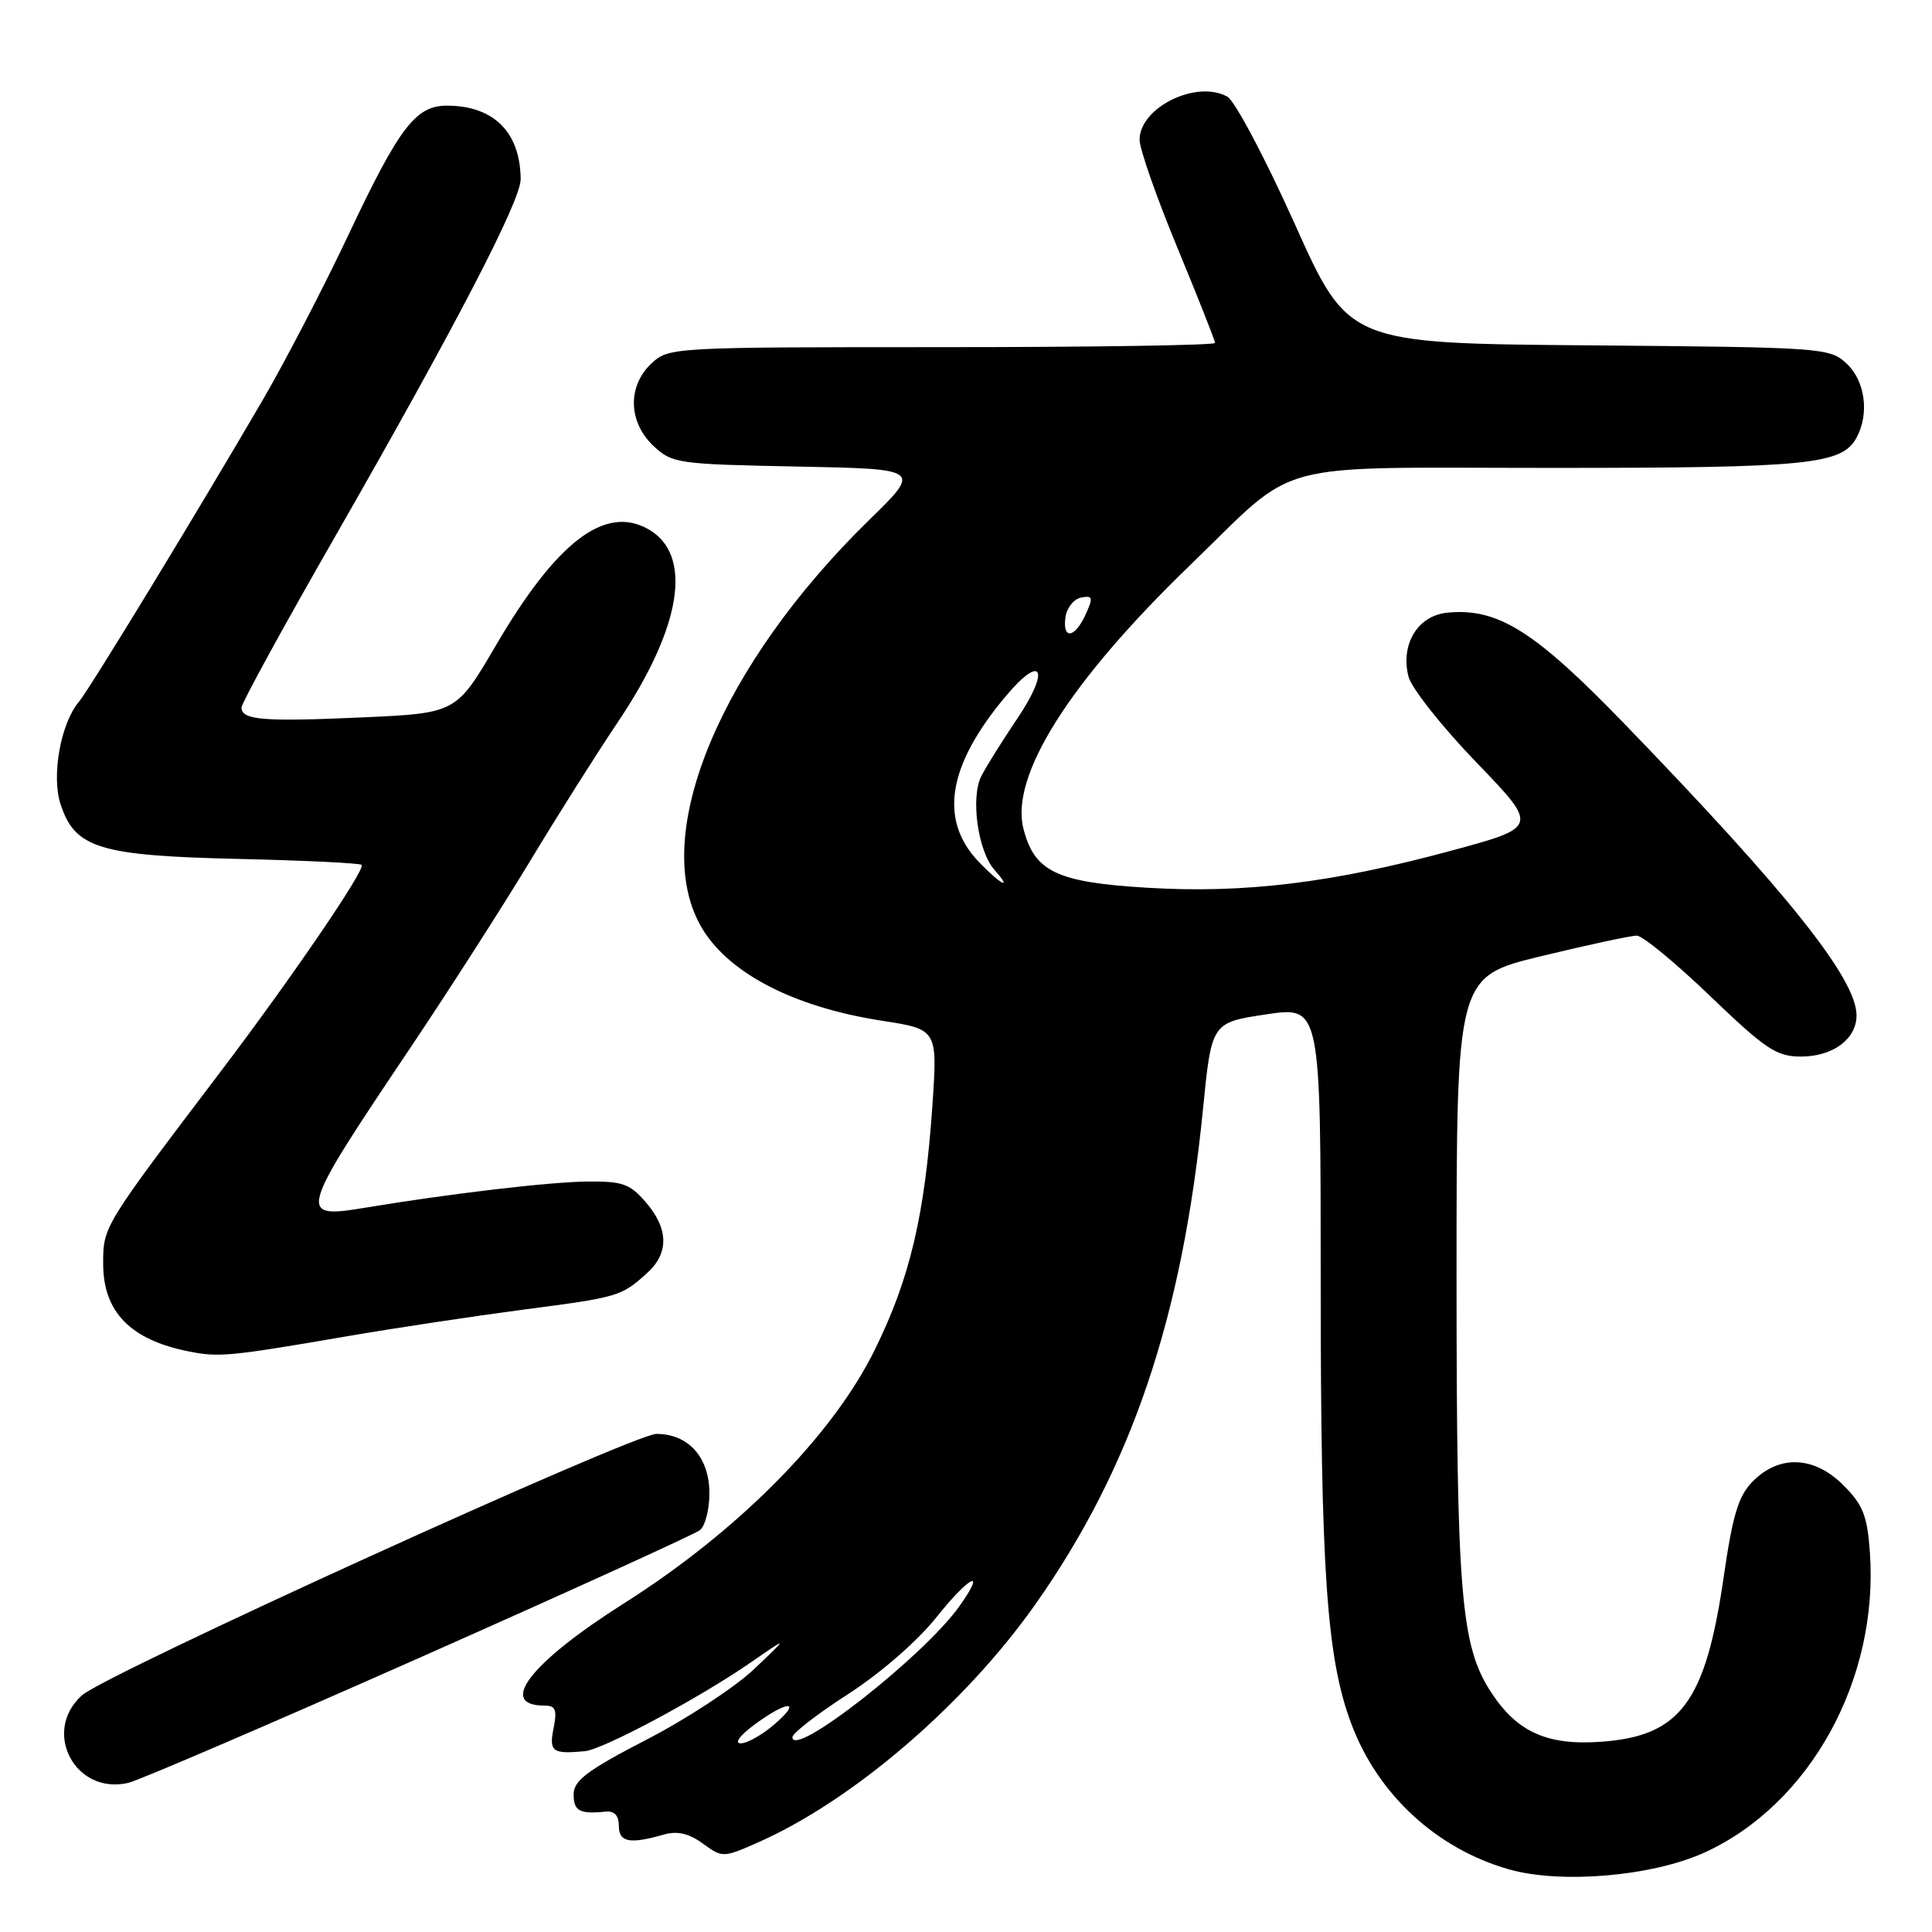<?xml version="1.0" encoding="UTF-8" standalone="no"?>
<!DOCTYPE svg PUBLIC "-//W3C//DTD SVG 1.1//EN" "http://www.w3.org/Graphics/SVG/1.1/DTD/svg11.dtd" >
<svg xmlns="http://www.w3.org/2000/svg" xmlns:xlink="http://www.w3.org/1999/xlink" version="1.1" viewBox="0 0 256 256">
 <g >
 <path fill="currentColor"
d=" M 225.86 245.47 C 239.84 239.09 248.96 222.54 247.77 205.70 C 247.43 200.84 246.86 199.40 244.26 196.80 C 240.40 192.94 235.81 192.73 232.28 196.26 C 230.35 198.20 229.60 200.64 228.38 209.08 C 225.98 225.57 222.64 230.04 212.17 230.79 C 205.02 231.31 201.01 229.51 197.57 224.22 C 193.56 218.08 193.00 211.27 193.00 169.02 C 193.00 129.41 193.00 129.41 204.25 126.69 C 210.44 125.19 216.13 123.97 216.89 123.98 C 217.66 123.99 222.04 127.60 226.62 132.00 C 233.97 139.05 235.39 140.00 238.65 140.00 C 242.87 140.00 246.00 137.68 246.00 134.54 C 246.00 129.72 236.95 118.35 215.24 95.90 C 203.32 83.58 198.48 80.54 191.80 81.18 C 187.86 81.56 185.55 85.35 186.63 89.65 C 187.01 91.16 191.05 96.27 195.60 100.99 C 203.89 109.59 203.89 109.59 192.19 112.75 C 176.53 116.99 164.86 118.41 152.00 117.63 C 140.01 116.91 137.06 115.50 135.61 109.80 C 133.83 102.80 141.69 90.36 157.64 74.94 C 172.38 60.70 167.54 62.00 205.76 62.00 C 239.71 62.00 244.09 61.56 246.02 57.96 C 247.72 54.79 247.14 50.48 244.70 48.19 C 242.46 46.08 241.63 46.02 210.53 45.76 C 178.67 45.50 178.67 45.50 171.56 29.67 C 167.65 20.96 163.63 13.37 162.63 12.81 C 158.56 10.53 151.00 14.24 151.00 18.52 C 151.00 19.73 153.25 26.16 156.00 32.80 C 158.75 39.45 161.00 45.14 161.00 45.44 C 161.00 45.75 144.72 46.00 124.81 46.00 C 89.04 46.00 88.60 46.02 86.31 48.17 C 83.12 51.17 83.24 55.93 86.58 59.08 C 89.06 61.41 89.78 61.51 105.63 61.82 C 122.10 62.14 122.10 62.14 115.17 68.90 C 95.53 88.08 86.17 110.44 92.74 122.50 C 96.14 128.75 104.90 133.39 116.79 135.24 C 124.23 136.39 124.23 136.39 123.55 146.45 C 122.55 161.02 120.58 169.40 115.90 178.88 C 110.30 190.25 97.83 202.85 82.70 212.44 C 70.30 220.29 65.86 226.00 72.14 226.00 C 73.62 226.00 73.84 226.55 73.35 229.00 C 72.73 232.11 73.20 232.45 77.50 232.04 C 79.95 231.80 92.70 224.98 99.50 220.27 C 104.50 216.81 104.50 216.81 99.93 221.16 C 97.41 223.55 91.00 227.76 85.69 230.50 C 77.83 234.57 76.02 235.92 76.01 237.75 C 76.00 239.97 76.80 240.40 80.25 240.05 C 81.41 239.93 82.00 240.57 82.00 241.94 C 82.00 244.11 83.44 244.39 88.00 243.08 C 89.75 242.58 91.29 242.94 93.13 244.28 C 95.73 246.18 95.82 246.17 100.47 244.12 C 113.01 238.57 127.80 225.87 137.15 212.64 C 149.91 194.55 156.64 174.71 159.40 147.00 C 160.54 135.50 160.54 135.50 167.77 134.41 C 175.00 133.33 175.00 133.33 175.00 169.94 C 175.00 208.30 175.79 219.69 179.05 228.40 C 182.56 237.78 190.35 244.97 199.95 247.70 C 206.84 249.66 218.96 248.62 225.86 245.47 Z  M 55.50 219.70 C 75.30 210.92 92.06 203.29 92.75 202.75 C 93.44 202.20 94.00 200.01 94.00 197.88 C 94.00 193.11 91.23 190.00 86.98 190.00 C 83.91 190.00 14.01 221.81 10.86 224.64 C 5.50 229.46 9.96 237.88 17.00 236.24 C 18.38 235.92 35.70 228.48 55.50 219.70 Z  M 46.00 177.06 C 52.33 175.97 62.84 174.39 69.36 173.53 C 81.99 171.88 82.29 171.80 85.75 168.68 C 88.66 166.06 88.60 162.81 85.58 159.31 C 83.48 156.86 82.48 156.51 77.83 156.56 C 72.79 156.61 59.58 158.17 48.50 160.01 C 39.32 161.54 39.47 161.02 54.42 138.77 C 59.32 131.47 66.41 120.42 70.17 114.21 C 73.92 107.99 79.18 99.67 81.85 95.71 C 90.37 83.04 91.87 73.47 85.87 70.10 C 80.15 66.89 73.74 71.80 65.72 85.50 C 60.45 94.50 60.45 94.50 47.98 95.06 C 34.85 95.65 32.00 95.41 32.00 93.75 C 32.00 93.19 37.57 83.01 44.39 71.12 C 60.33 43.30 69.00 26.60 68.99 23.76 C 68.95 17.53 65.42 14.00 59.22 14.00 C 55.08 14.00 52.91 16.85 46.20 31.06 C 42.94 37.97 37.80 47.87 34.78 53.06 C 26.08 67.98 11.85 91.35 10.45 93.00 C 8.03 95.87 6.79 102.83 8.03 106.58 C 9.94 112.39 13.14 113.38 31.50 113.81 C 40.30 114.01 47.69 114.37 47.92 114.60 C 48.49 115.16 38.65 129.58 29.16 142.09 C 13.65 162.54 13.67 162.51 13.67 167.44 C 13.67 173.83 17.27 177.53 25.00 179.07 C 29.02 179.87 30.38 179.74 46.00 177.06 Z  M 100.00 228.50 C 104.40 225.26 106.37 225.26 102.59 228.50 C 101.00 229.88 99.00 231.00 98.15 231.00 C 97.26 231.00 98.04 229.95 100.00 228.50 Z  M 105.00 230.18 C 105.00 229.66 108.31 227.10 112.36 224.49 C 116.63 221.74 121.52 217.49 124.02 214.37 C 128.48 208.77 130.82 207.64 127.09 212.88 C 122.38 219.48 105.00 233.10 105.00 230.18 Z  M 129.70 114.21 C 124.38 108.65 125.55 101.43 133.28 92.24 C 138.13 86.46 139.19 88.73 134.72 95.33 C 132.80 98.17 130.69 101.55 130.04 102.82 C 128.58 105.67 129.57 112.77 131.76 115.25 C 134.27 118.08 132.62 117.25 129.70 114.21 Z  M 141.18 81.76 C 141.36 80.53 142.29 79.37 143.26 79.18 C 144.81 78.89 144.88 79.16 143.85 81.42 C 142.41 84.59 140.75 84.80 141.18 81.76 Z "/>
</g>
</svg>